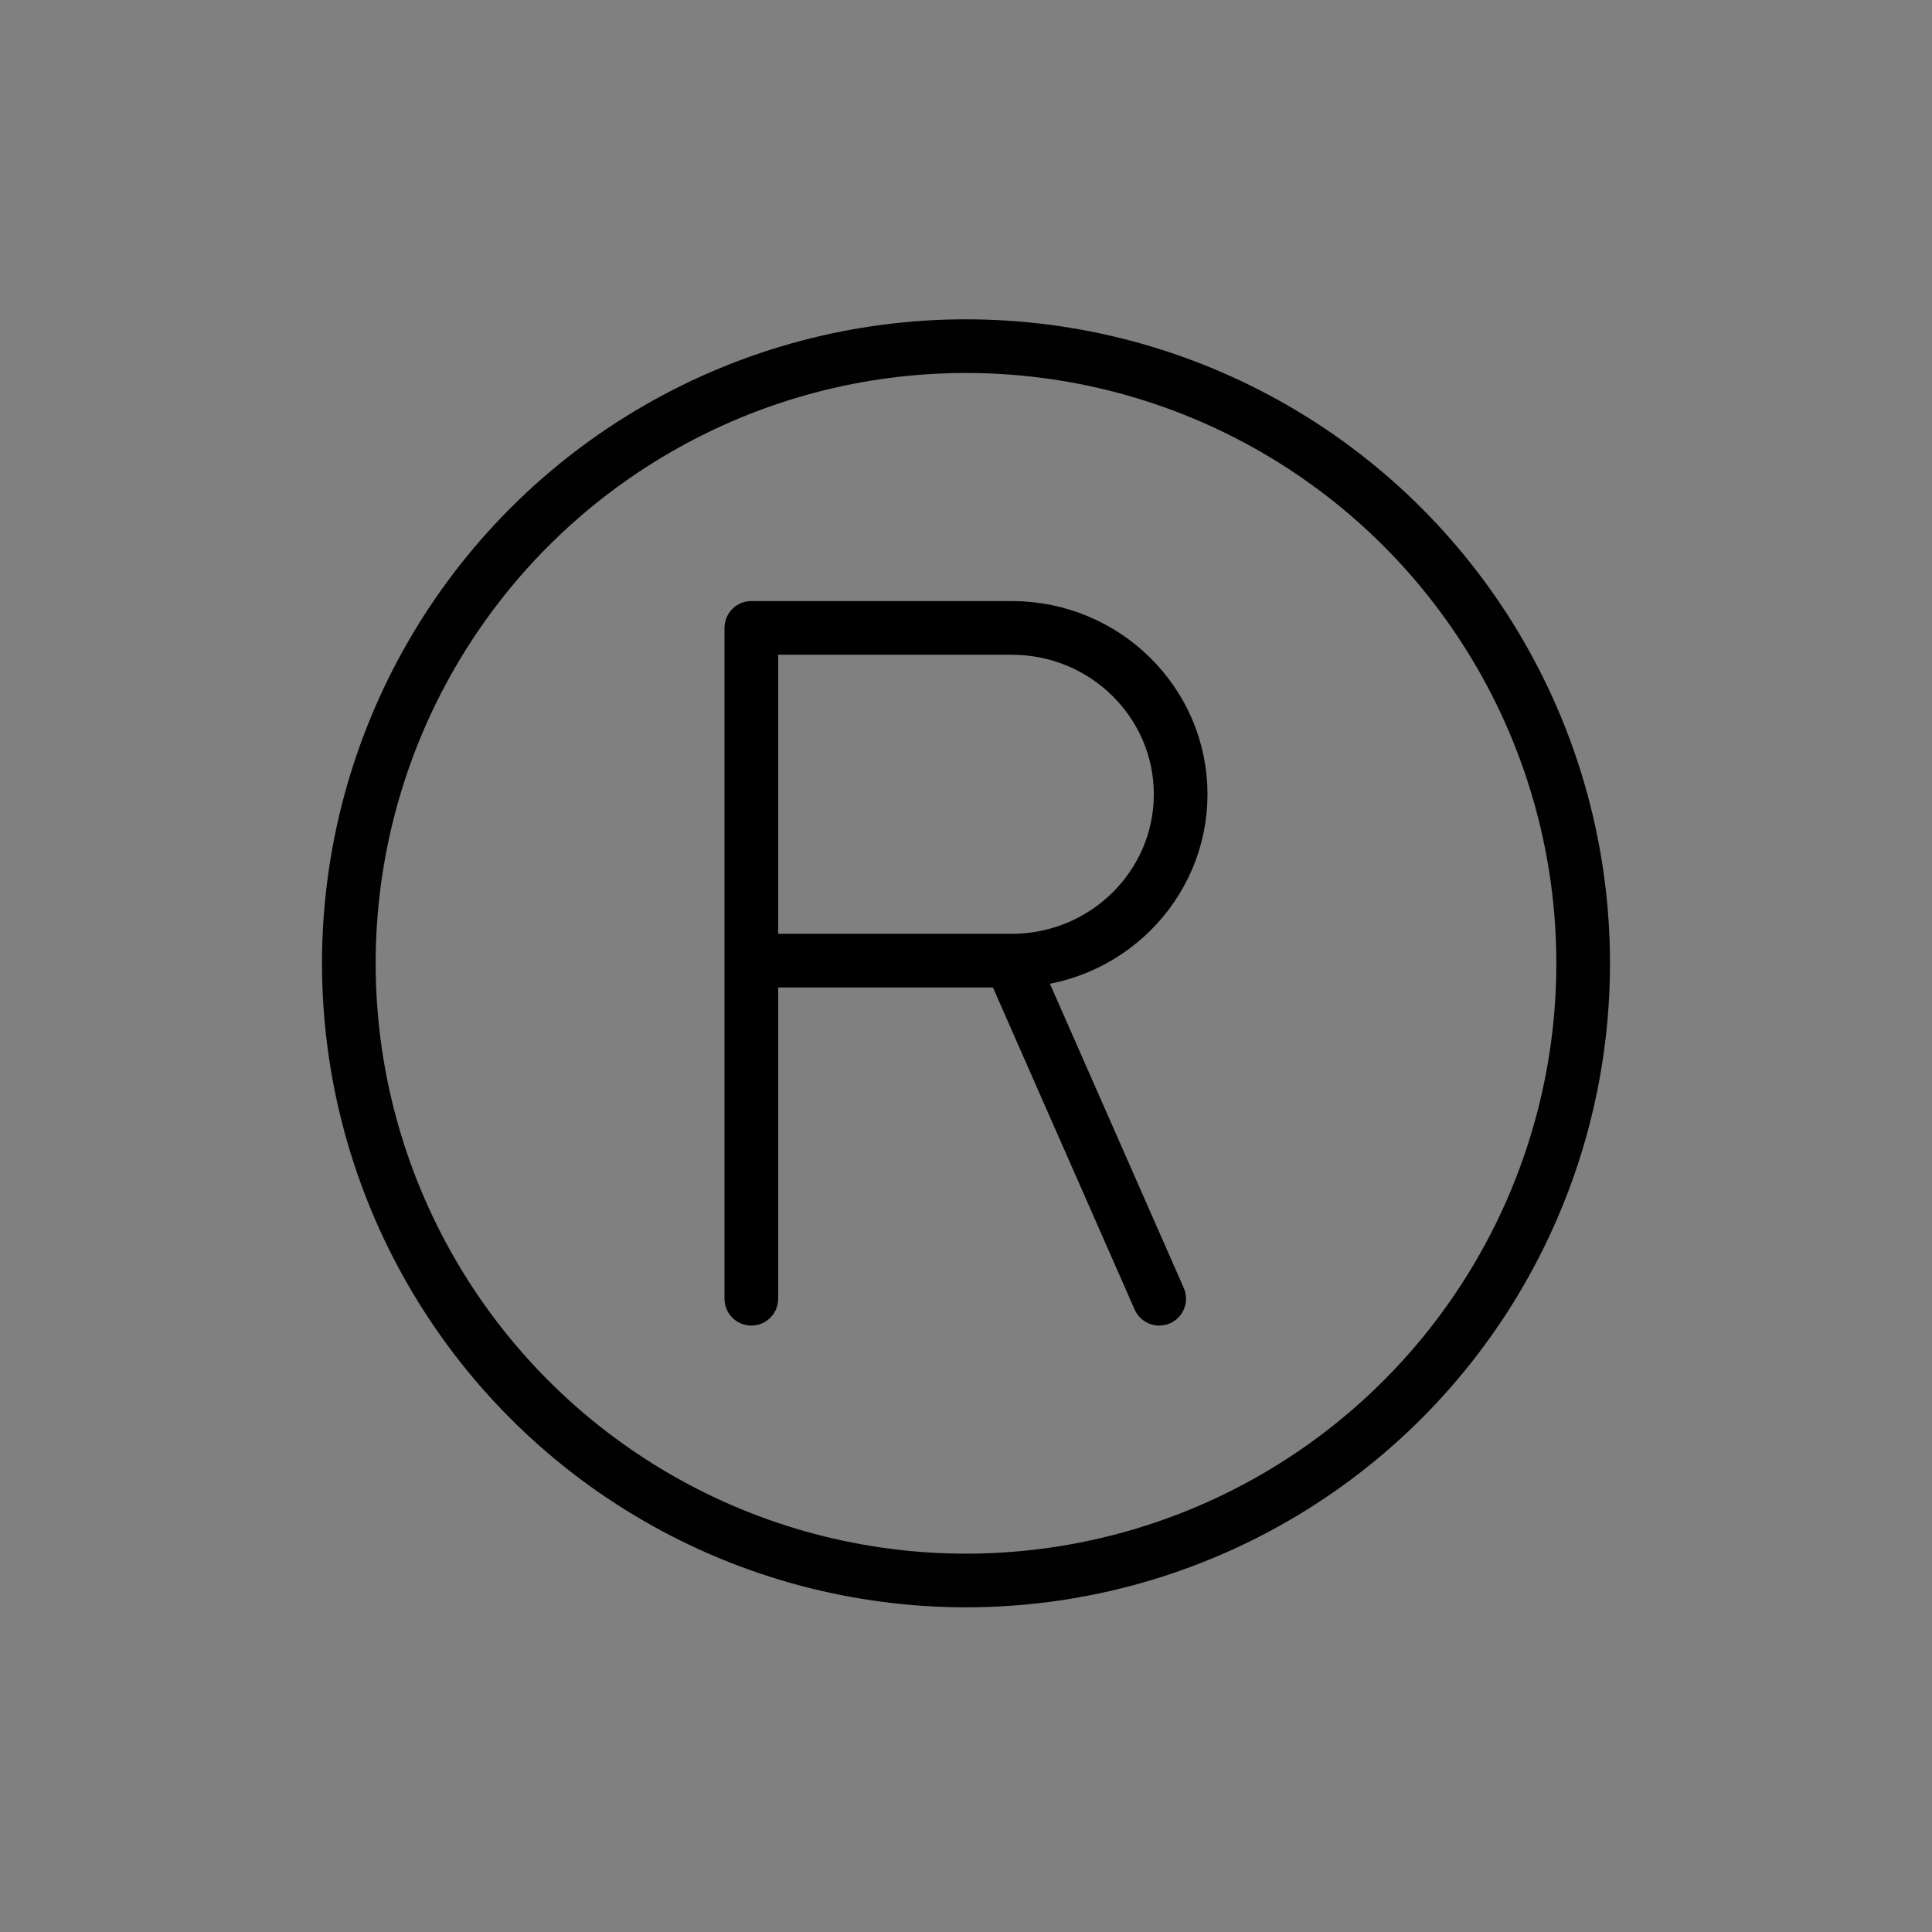 <?xml version="1.0" encoding="utf-8"?>
<!-- Generator: Adobe Illustrator 21.1.0, SVG Export Plug-In . SVG Version: 6.00 Build 0)  -->
<svg version="1.1" id="emoji" xmlns="http://www.w3.org/2000/svg" xmlns:xlink="http://www.w3.org/1999/xlink" x="0px" y="0px"
	 viewBox="0 0 72 72" enable-background="new 0 0 72 72" xml:space="preserve">
<rect x="0" y="0" width="72" height="72" fill="#808080" stroke="none"/>
<g id="_xAE__xFE0F_">
	<path fill="none" stroke="#000000" stroke-miterlimit="10" d="M49.5,16.2"/>
	<path fill="none" stroke="#FFFFFF" stroke-width="2" stroke-miterlimit="10" d="M47.1,45.3"/>
	<path fill="none" stroke="#000000" stroke-miterlimit="10" d="M49.5,17.1"/>
	<path fill="none" stroke="#FFFFFF" stroke-width="2" stroke-miterlimit="10" d="M48.1,46.1"/>
	<path fill="none" stroke="#FFFFFF" stroke-width="2" stroke-miterlimit="10" d="M45.5,21.8"/>
	<path fill="none" stroke="#010101" stroke-width="2" stroke-linecap="round" stroke-linejoin="round" d="M30.4,22"/>
	<path fill="none" stroke="#010101" stroke-width="2" stroke-linecap="round" stroke-linejoin="round" d="M30.4,22"/>
	
		<circle fill="none" stroke="#010101" stroke-width="2" stroke-linecap="round" stroke-linejoin="round" stroke-miterlimit="10" cx="36" cy="35.9" r="23"/>
	<g>
		<path fill="none" stroke="#000000" stroke-width="2" stroke-linecap="round" stroke-linejoin="round" stroke-miterlimit="10" d="
			M28,48.4v-25h9.7c3.5,0,6.3,2.8,6.3,6.2l0,0c0,3.4-2.8,6.2-6.3,6.2H28"/>
		
			<line fill="none" stroke="#000000" stroke-width="2" stroke-linecap="round" stroke-linejoin="round" stroke-miterlimit="10" x1="37.7" y1="35.9" x2="43.2" y2="48.4"/>
	</g>
</g>
</svg>
